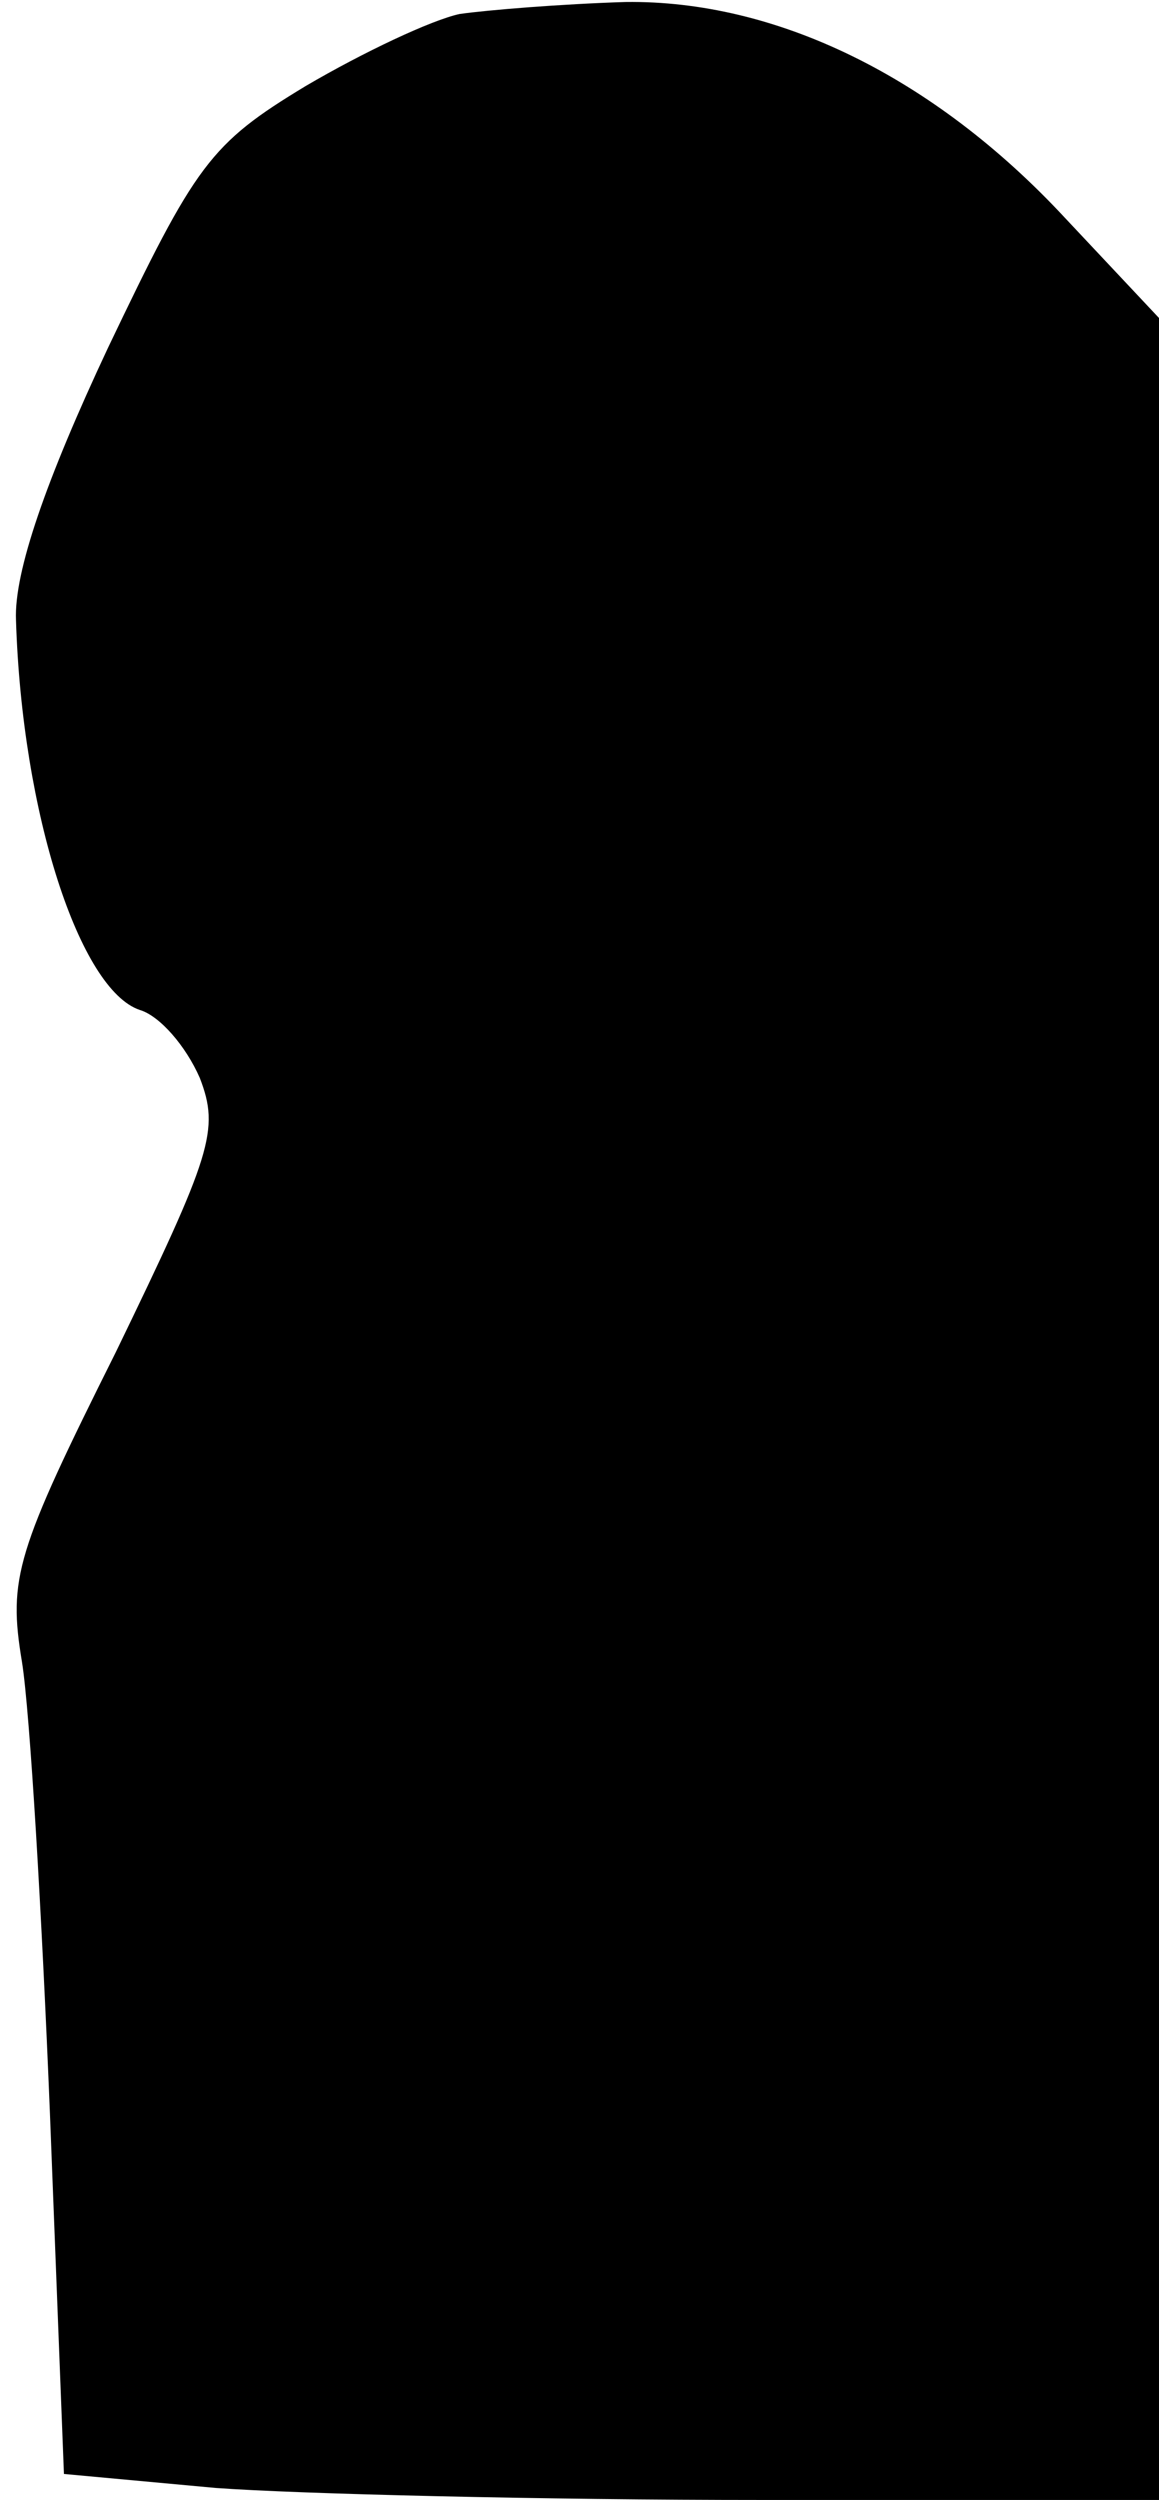 <?xml version="1.0" standalone="no"?>
<!DOCTYPE svg PUBLIC "-//W3C//DTD SVG 20010904//EN"
 "http://www.w3.org/TR/2001/REC-SVG-20010904/DTD/svg10.dtd">
<svg version="1.0" xmlns="http://www.w3.org/2000/svg"
 width="58pt" height="125pt" viewBox="0 0 58 125"
 preserveAspectRatio="xMidYMid meet">
<g transform="translate(0,125) scale(0.1,-0.1)"
fill="#000000" stroke="none">
<path fill="#000000" stroke="none" d="M230 1243 c-14 -3 -48 -19 -77 -36 -48
-29 -55 -39 -99 -131 -31 -66 -47 -112 -46 -136 3 -97 32 -185 62 -195 10 -3
23 -18 30 -34 10 -26 6 -38 -42 -137 -50 -100 -54 -113 -47 -155 4 -25 10
-127 14 -226 l7 -180 76 -7 c41 -3 164 -6 274 -6 l198 0 0 545 0 546 -47 50
c-66 71 -145 109 -220 108 -32 -1 -69 -4 -83 -6z"/>
</g>
</svg>
